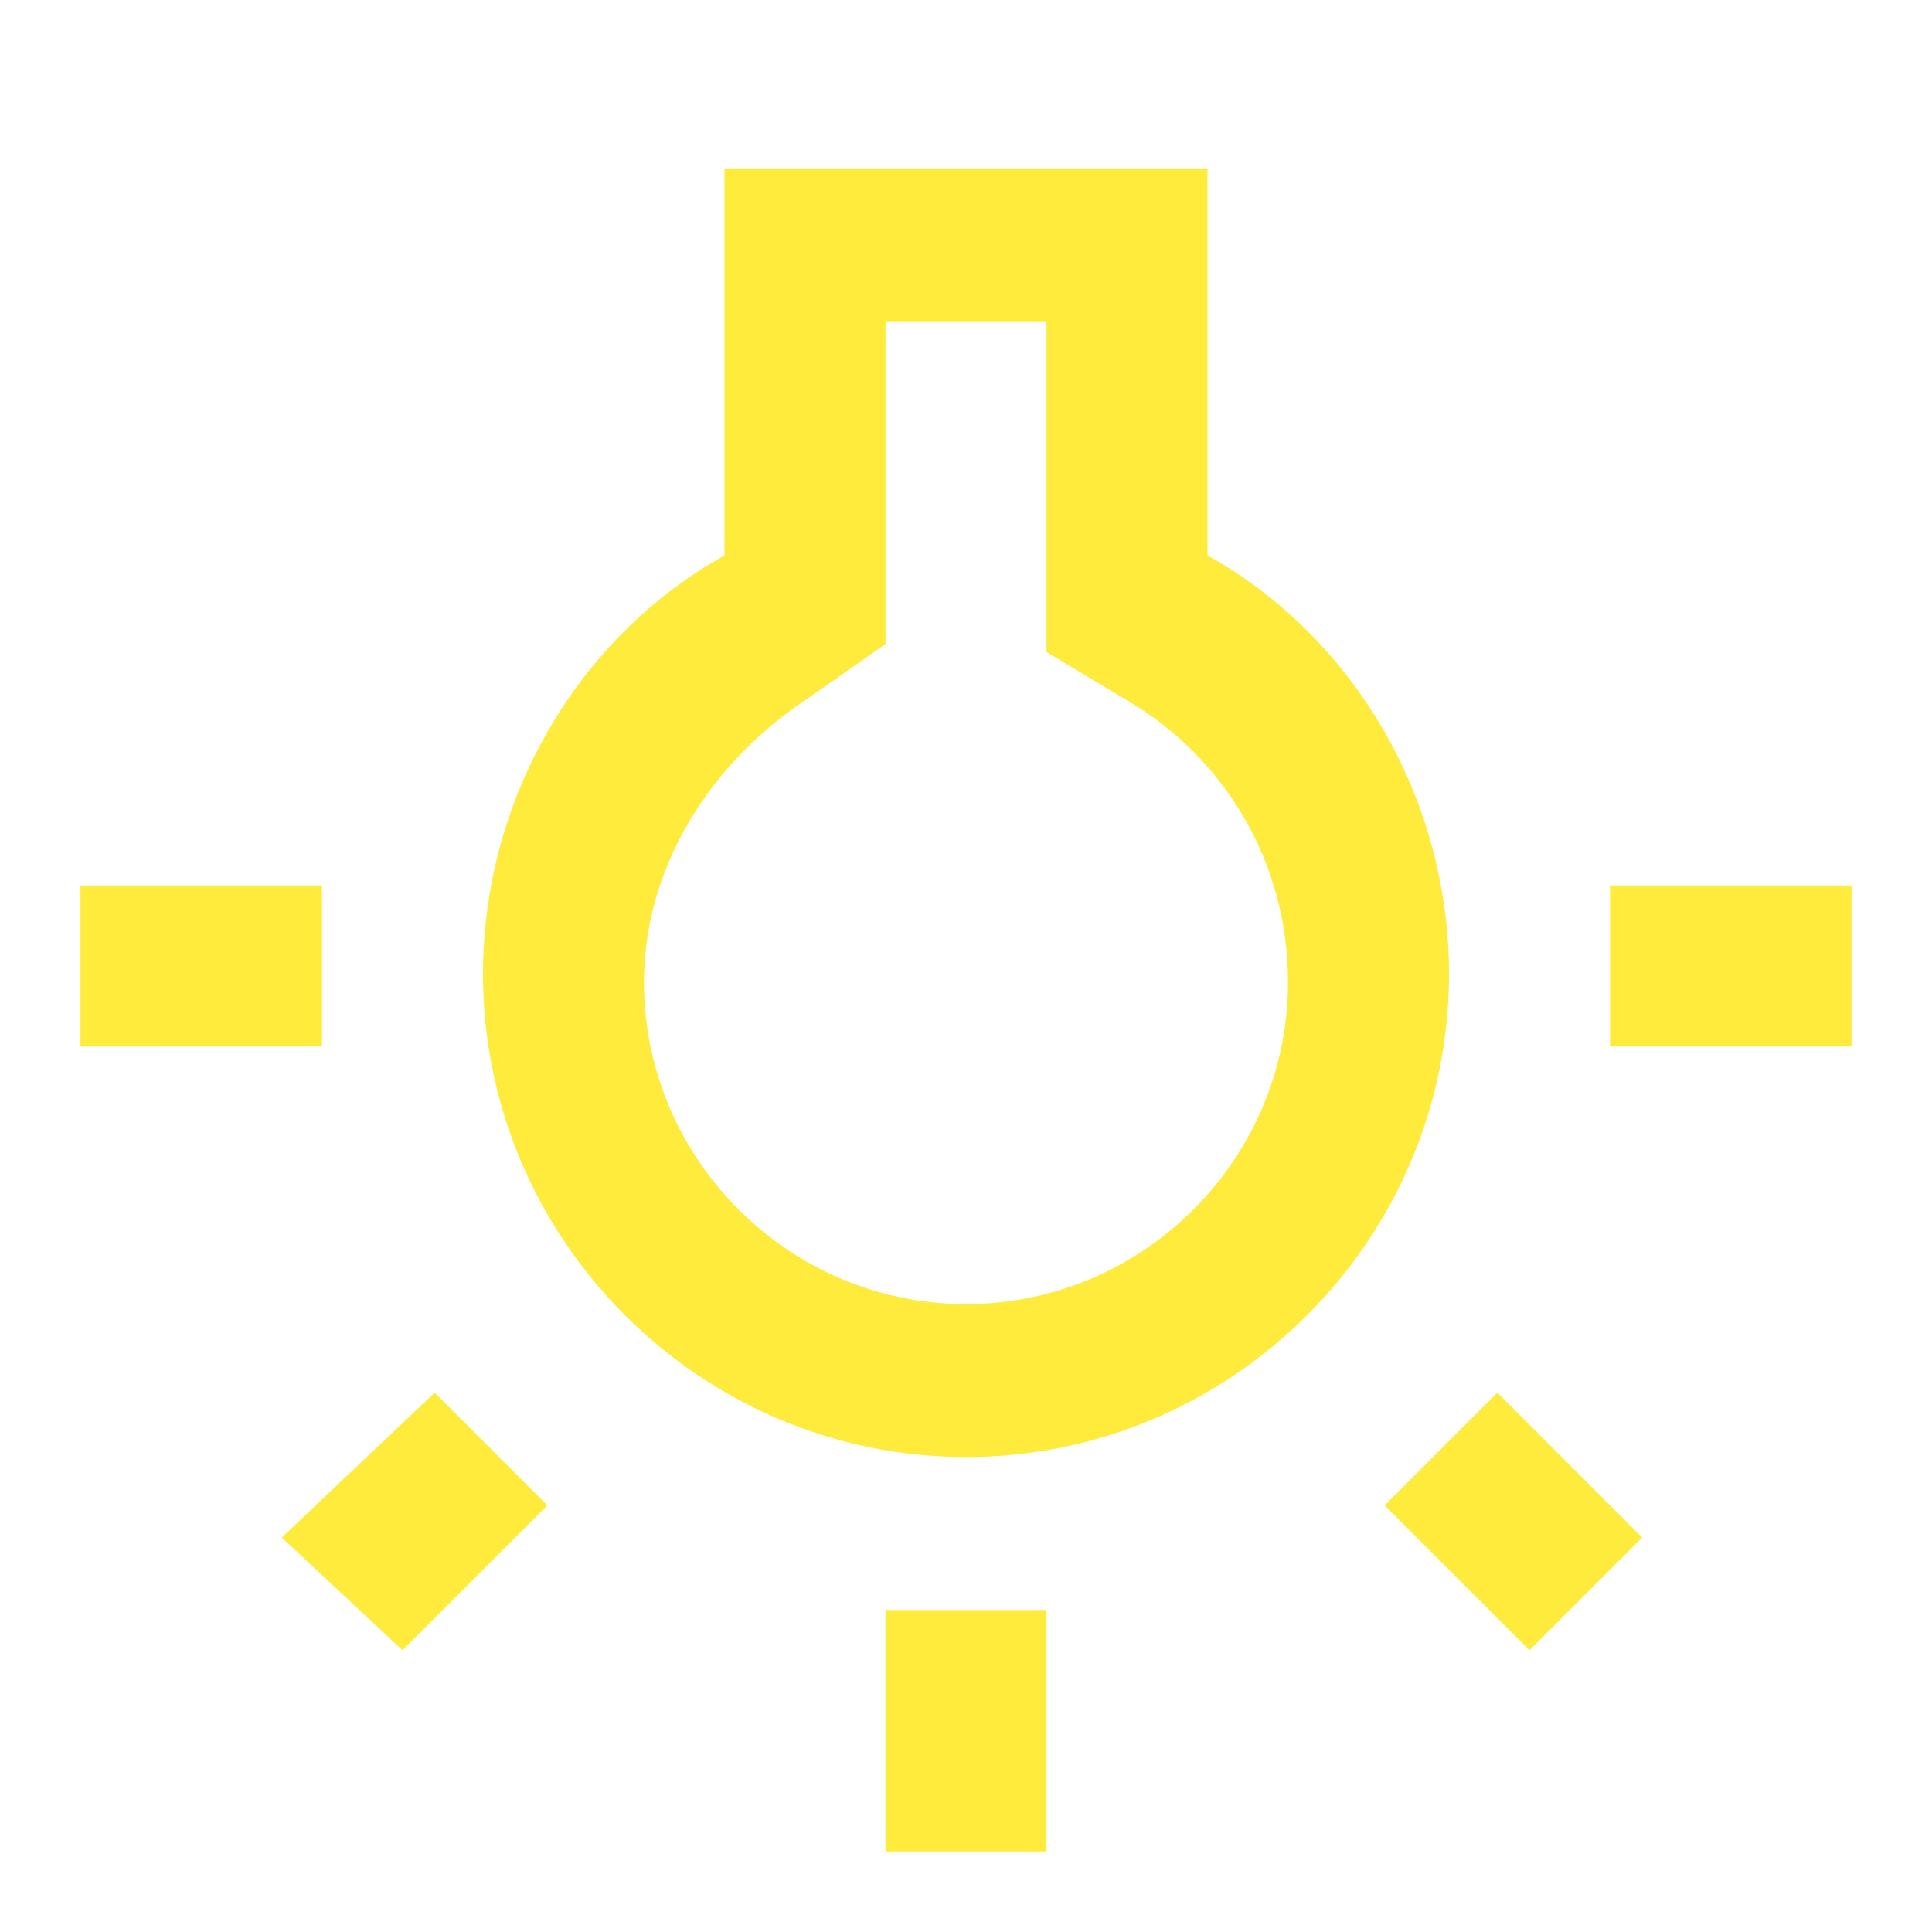 <?xml version="1.0" encoding="utf-8"?>
<!-- Generator: Adobe Illustrator 25.4.1, SVG Export Plug-In . SVG Version: 6.00 Build 0)  -->
<svg version="1.1" id="Layer_1" xmlns="http://www.w3.org/2000/svg" xmlns:xlink="http://www.w3.org/1999/xlink" x="0px" y="0px"
	 viewBox="0 0 24 24" style="enable-background:new 0 0 24 24;" xml:space="preserve">
<style type="text/css">
	.st0{fill:none;}
	.st1{fill:#FFEB3B;}
</style>
<path class="st0" d="M0,0h24v24H0V0z"/>
<path class="st1" d="M3.5,19.1L5,20.5l1.8-1.8l-1.4-1.4L3.5,19.1z M11,20h2v3h-2V20z M1,11h3v2H1V11z M13,4.1v4l1,0.6
	c1.2,0.7,2,2,2,3.5c0,2.2-1.8,4-4,4s-4-1.8-4-4c0-1.4,0.8-2.7,2-3.5L11,8v-4H13 M15,2.1H9v4.8c-1.8,1-3,3-3,5.2c0,3.3,2.7,6,6,6
	s6-2.7,6-6c0-2.2-1.2-4.2-3-5.2C15,6.9,15,2,15,2.1z M20,11h3v2h-3V11z M17.2,18.7l1.8,1.8l1.4-1.4l-1.8-1.8L17.2,18.7z"/>
</svg>
